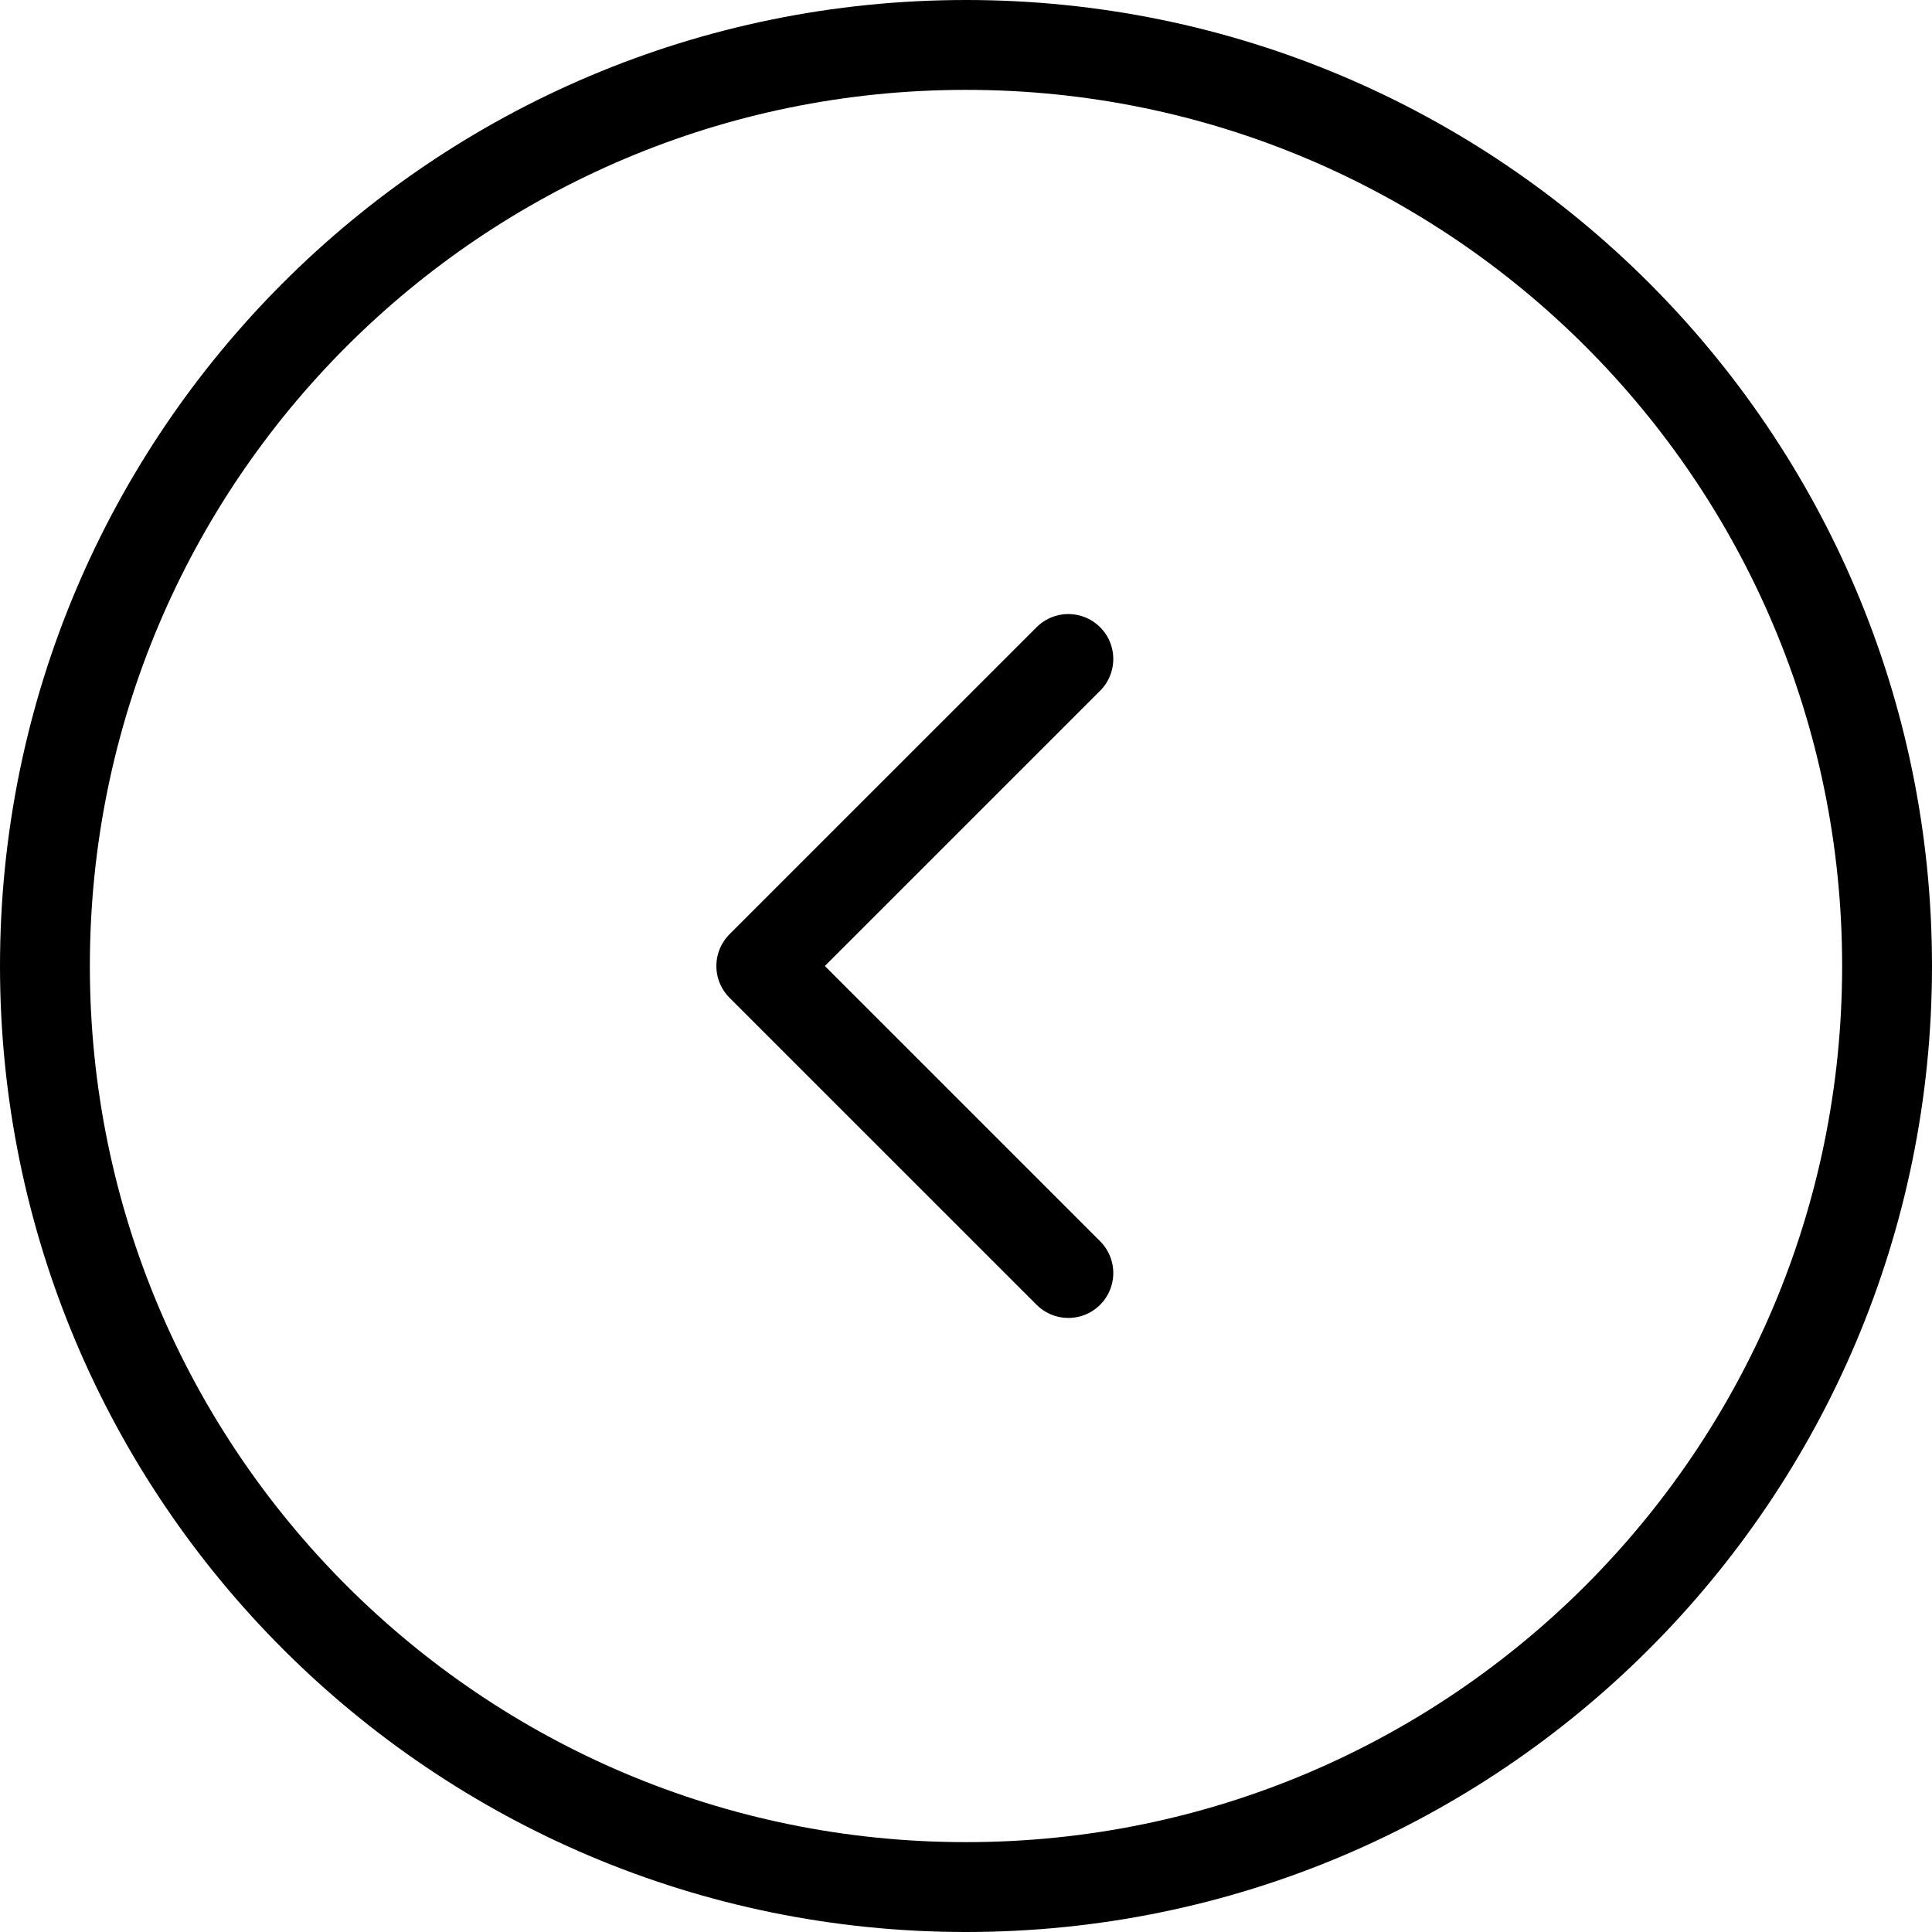 <svg width="43" height="43" viewBox="0 0 43 43" fill="none" xmlns="http://www.w3.org/2000/svg">
<path d="M23.778 28.333L16.944 21.5L23.778 14.667M42 21.5C42 10.178 32.822 1 21.5 1C10.178 1 1 10.178 1 21.5C1 32.822 10.178 42 21.5 42C32.822 42 42 32.822 42 21.5Z" stroke="black" stroke-width="2" stroke-linecap="round" stroke-linejoin="round"/>
</svg>
